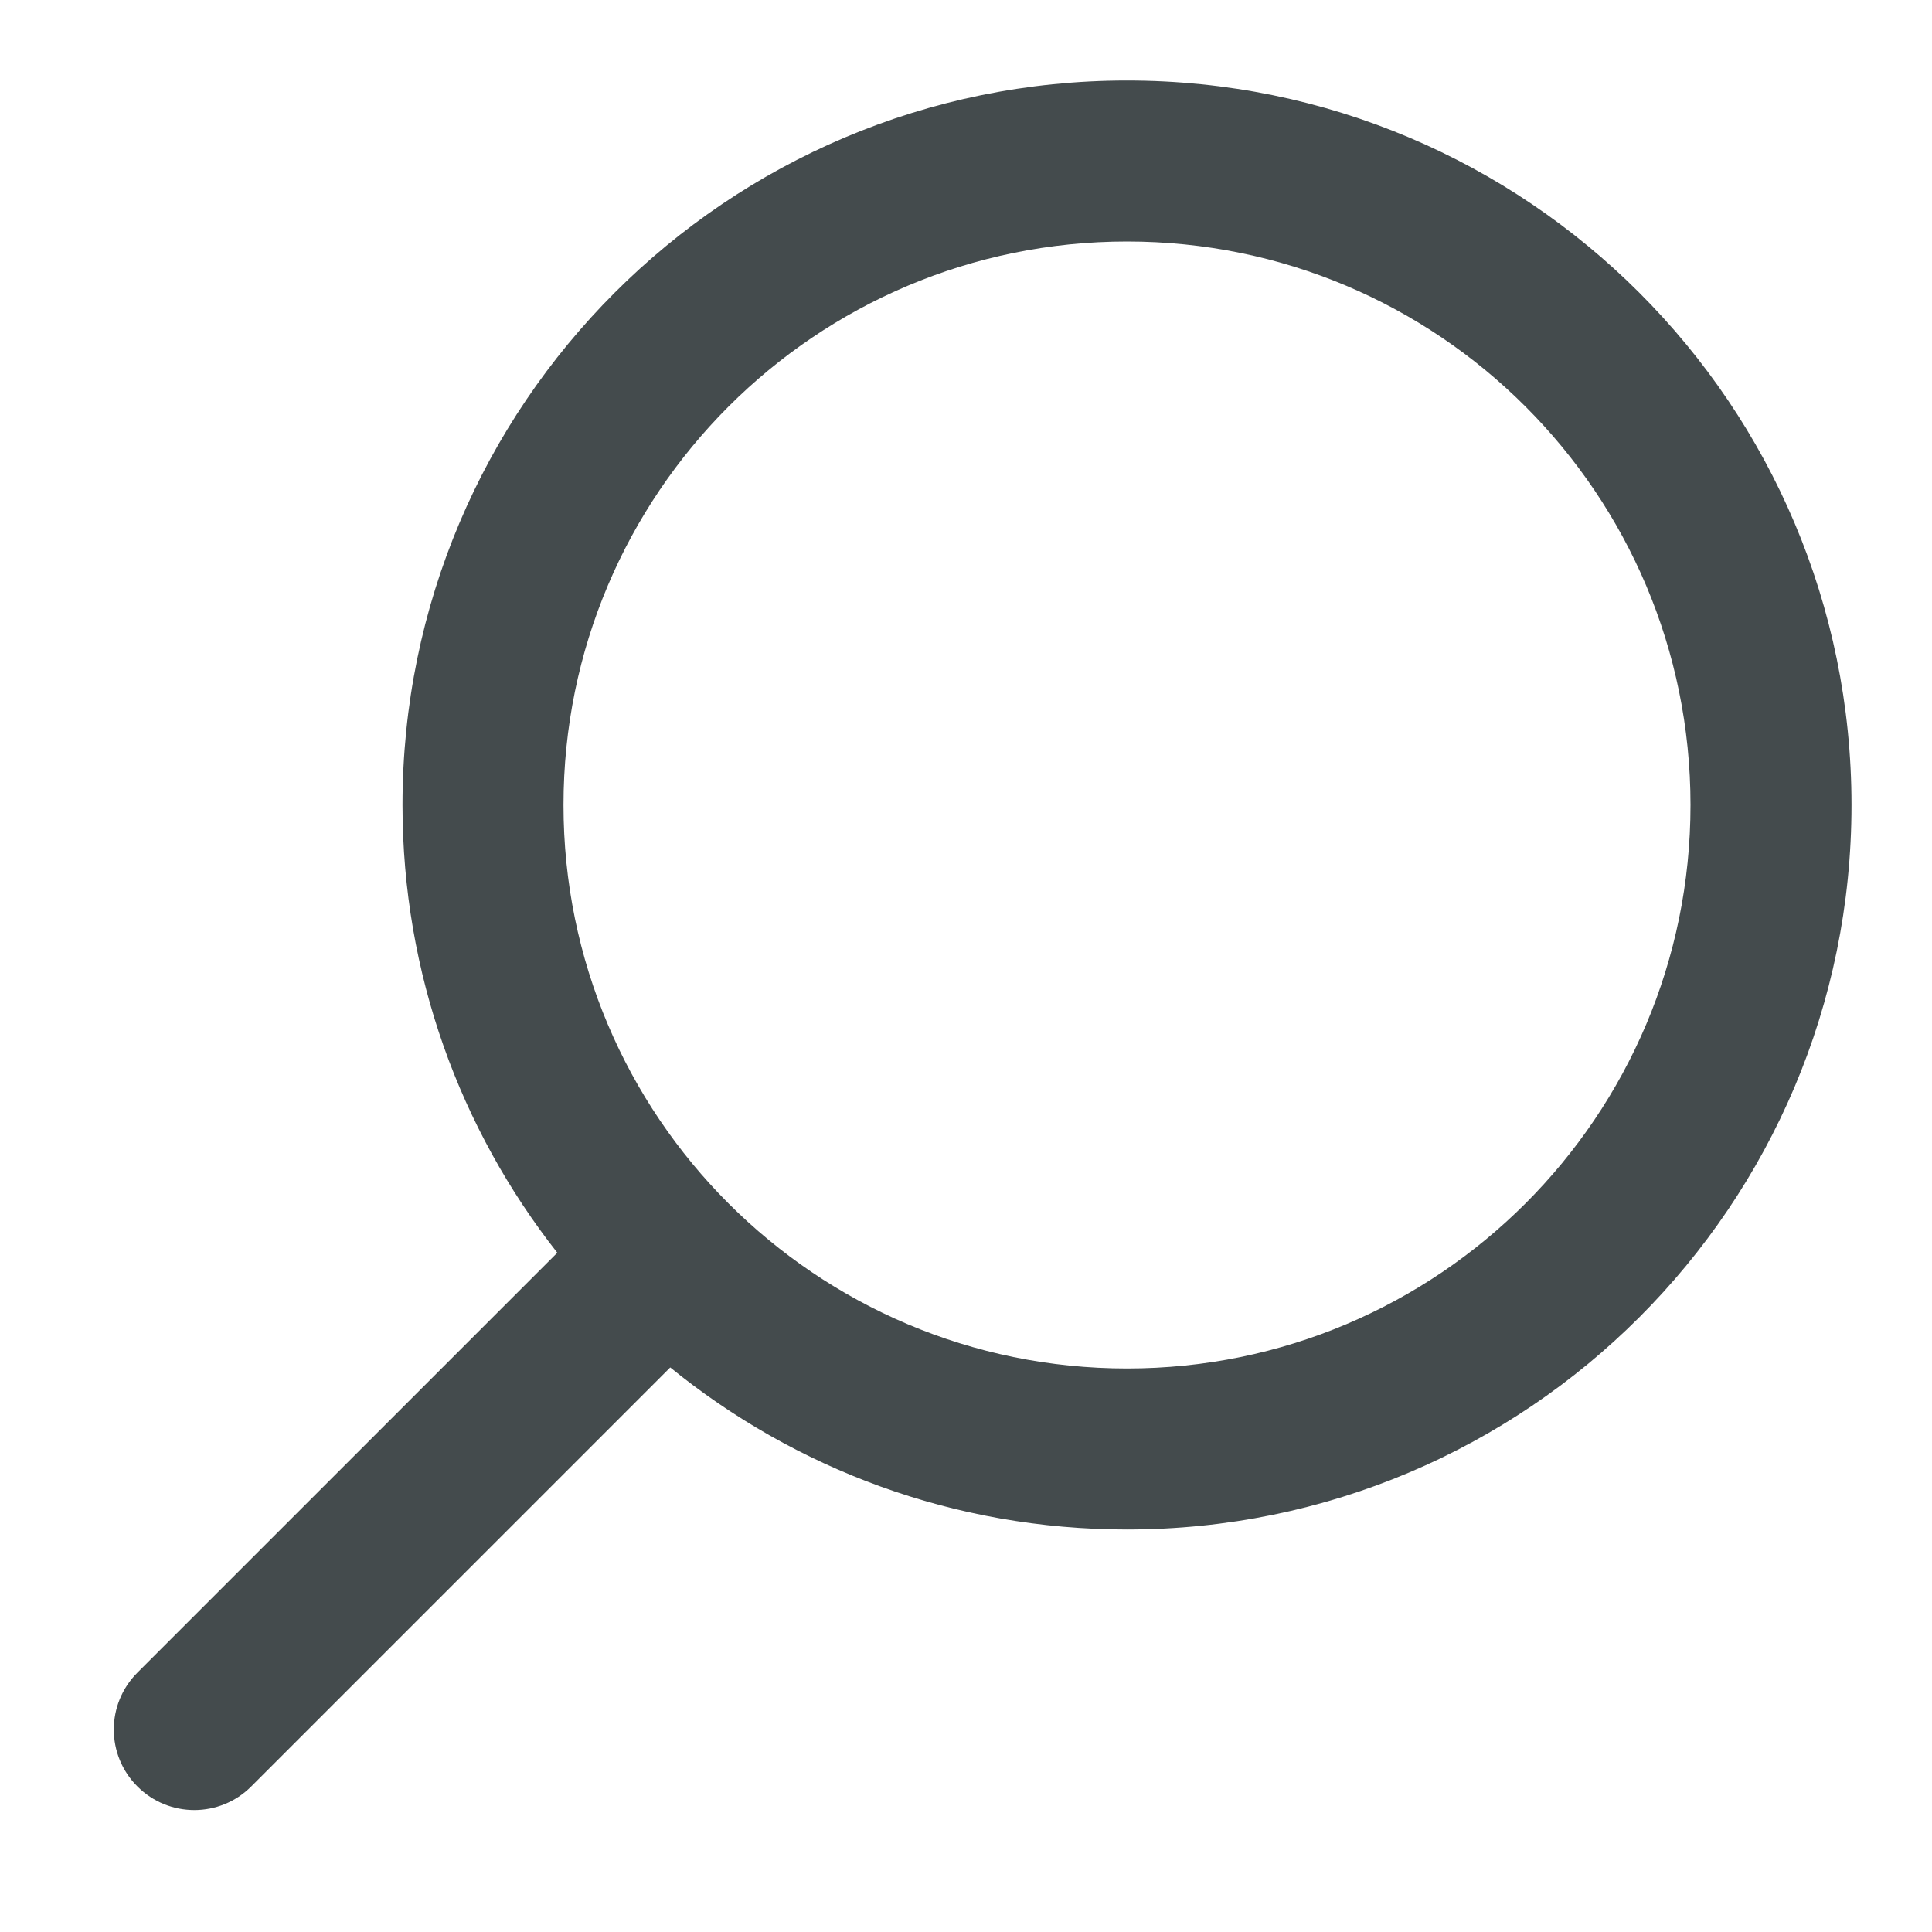 <svg width="24" height="24" viewBox="0 0 24 24" fill="none" xmlns="http://www.w3.org/2000/svg">
<path fill-rule="evenodd" clip-rule="evenodd" d="M7 10C7 6.134 10.134 3 14 3C17.866 3 21 6.134 21 10C21 13.866 17.866 17 14 17C10.134 17 7 13.866 7 10ZM14 1C9.029 1 5 5.029 5 10C5 12.099 5.719 14.031 6.923 15.562L1.707 20.778C1.316 21.169 1.316 21.802 1.707 22.192C2.097 22.583 2.731 22.583 3.121 22.192L8.326 16.987C9.875 18.246 11.849 19 14 19C18.97 19 23 14.971 23 10C23 5.029 18.97 1 14 1Z" fill="#444B4D"/>
</svg>
